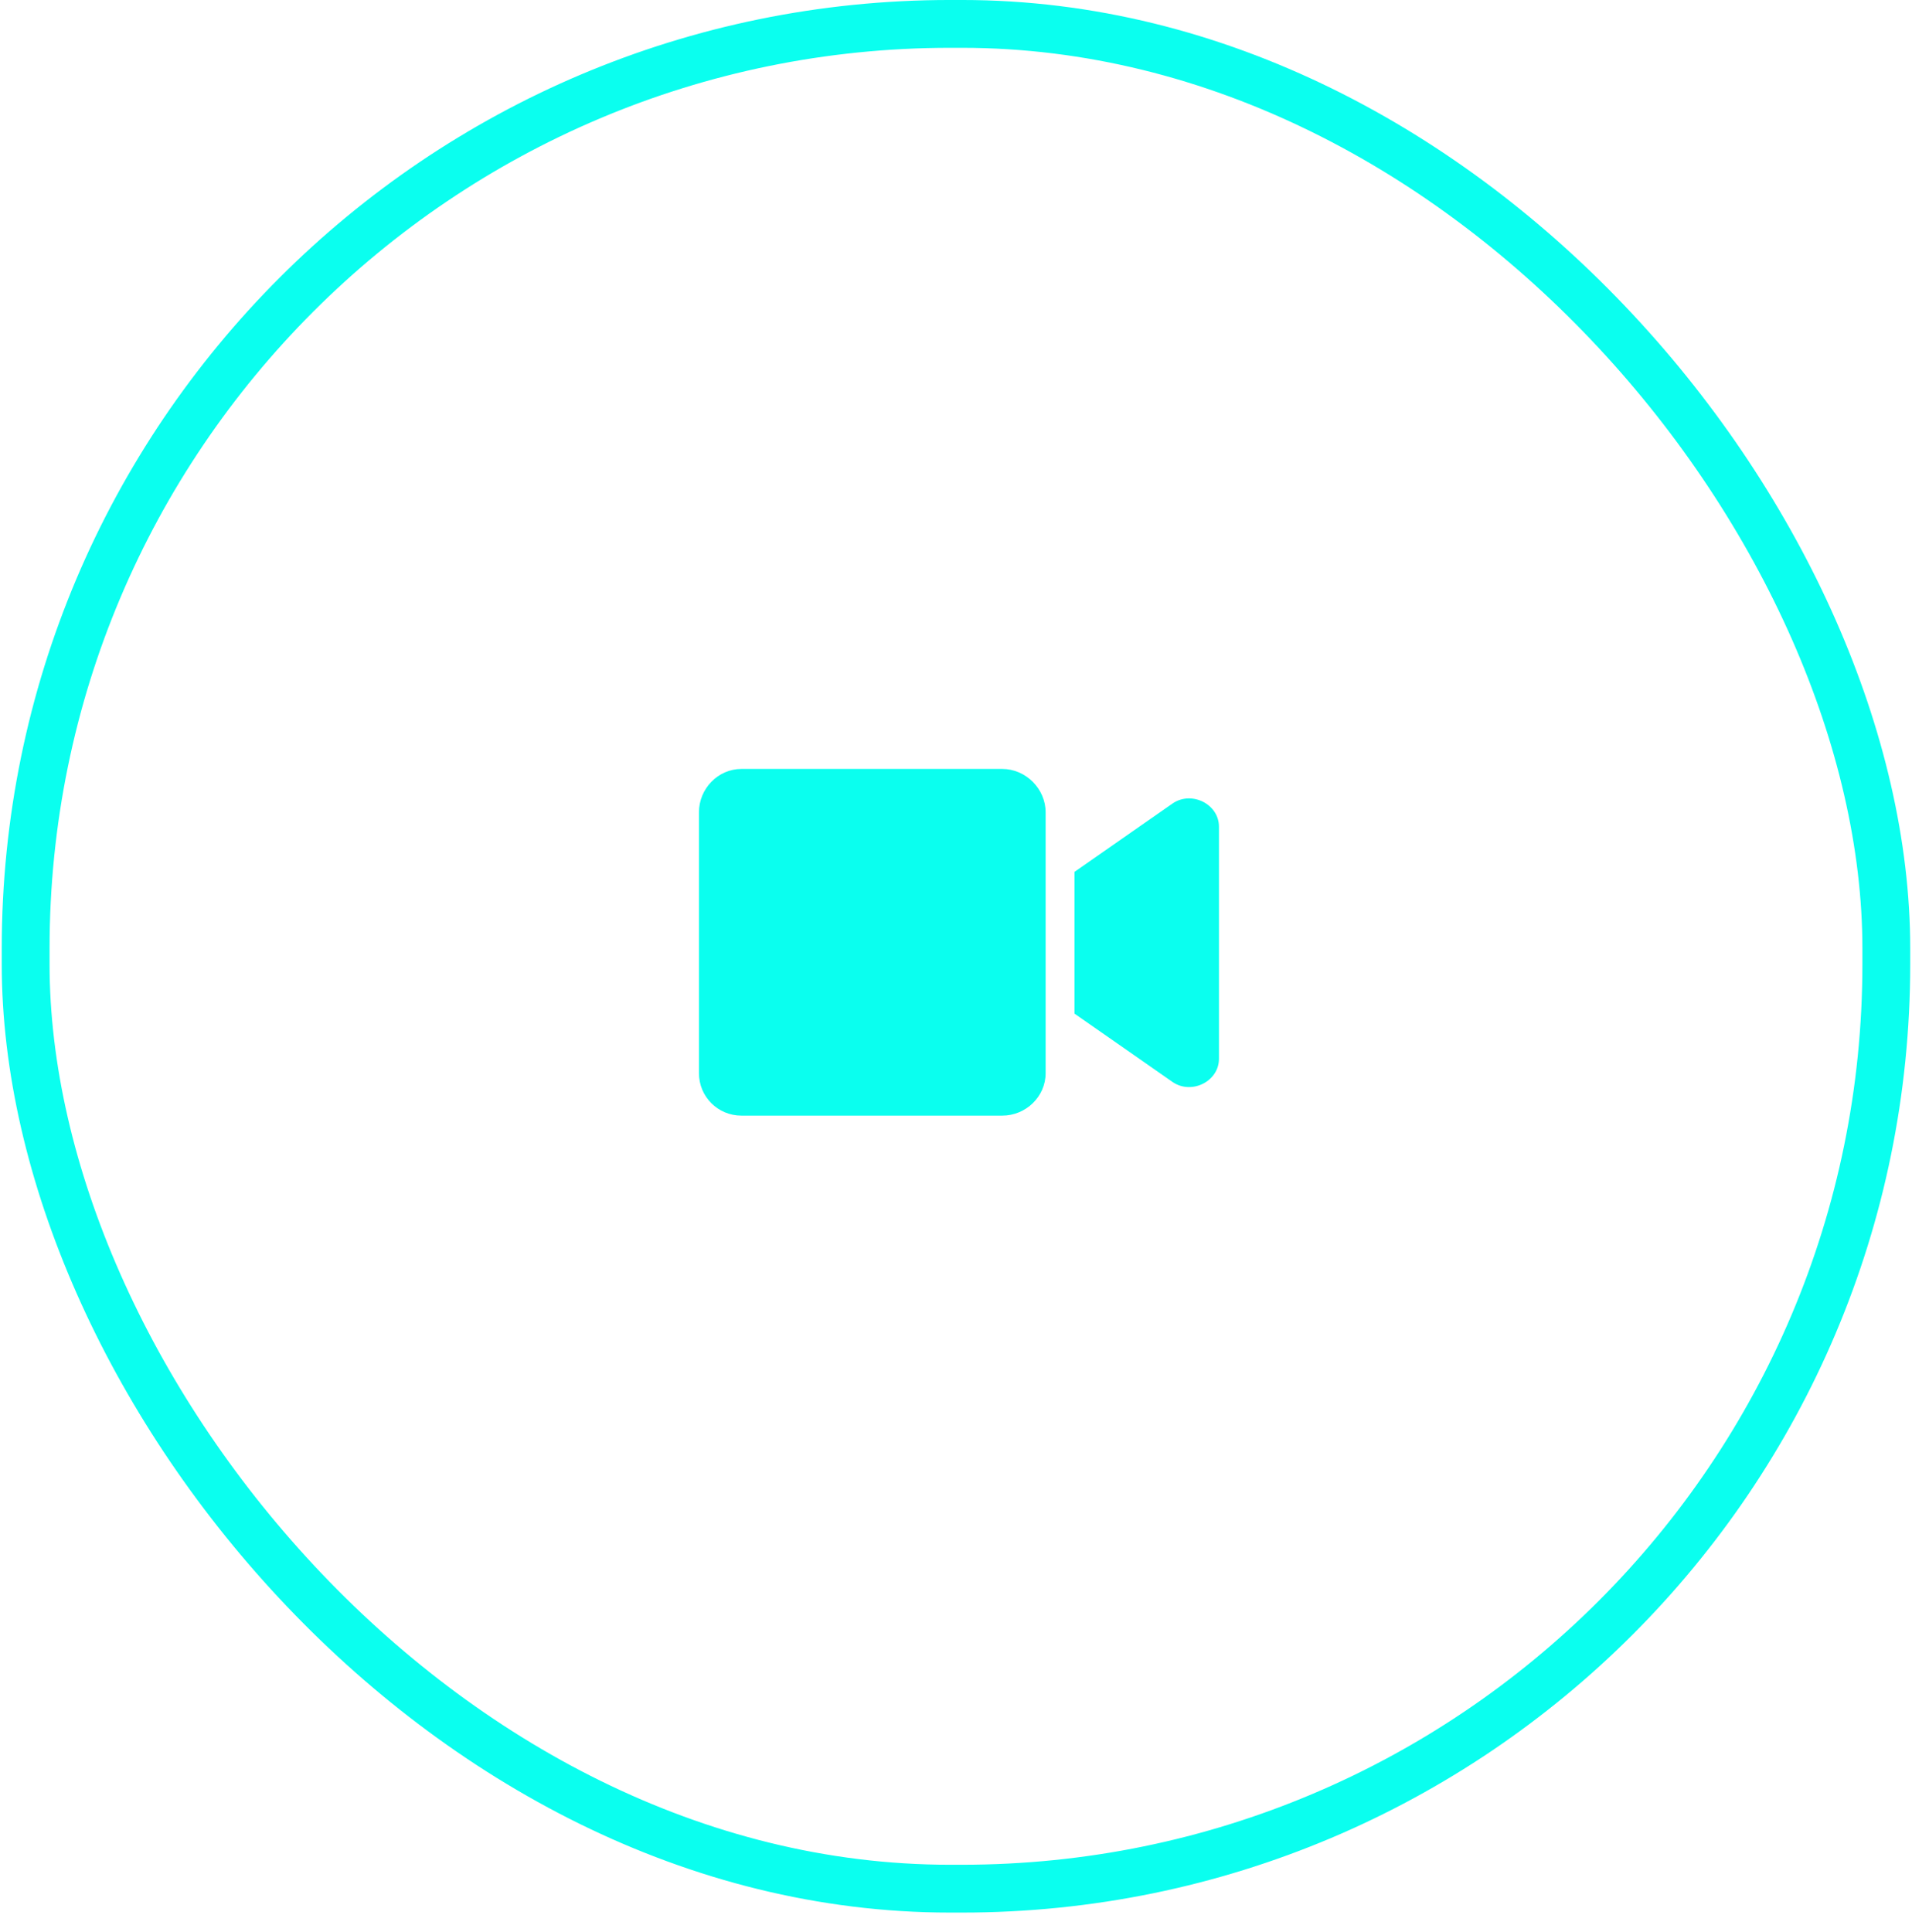 <svg width="96" height="97" viewBox="0 0 96 97" fill="none" xmlns="http://www.w3.org/2000/svg">
<path d="M50.324 38.606H37.225C36.046 38.606 35.094 39.603 35.094 40.782V53.881C35.094 55.06 36.046 56.012 37.225 56.012H50.324C51.503 56.012 52.5 55.06 52.5 53.881V40.782C52.5 39.603 51.503 38.606 50.324 38.606ZM58.891 40.328L53.95 43.773V50.89L58.891 54.335C59.843 54.969 61.203 54.289 61.203 53.156V41.507C61.203 40.374 59.843 39.694 58.891 40.328Z" fill="#0AFFEF"/>
<rect x="1.288" y="1.2" width="93.422" height="93.623" rx="46.415" stroke="#0AFFEF" stroke-width="2.401"/>
</svg>
